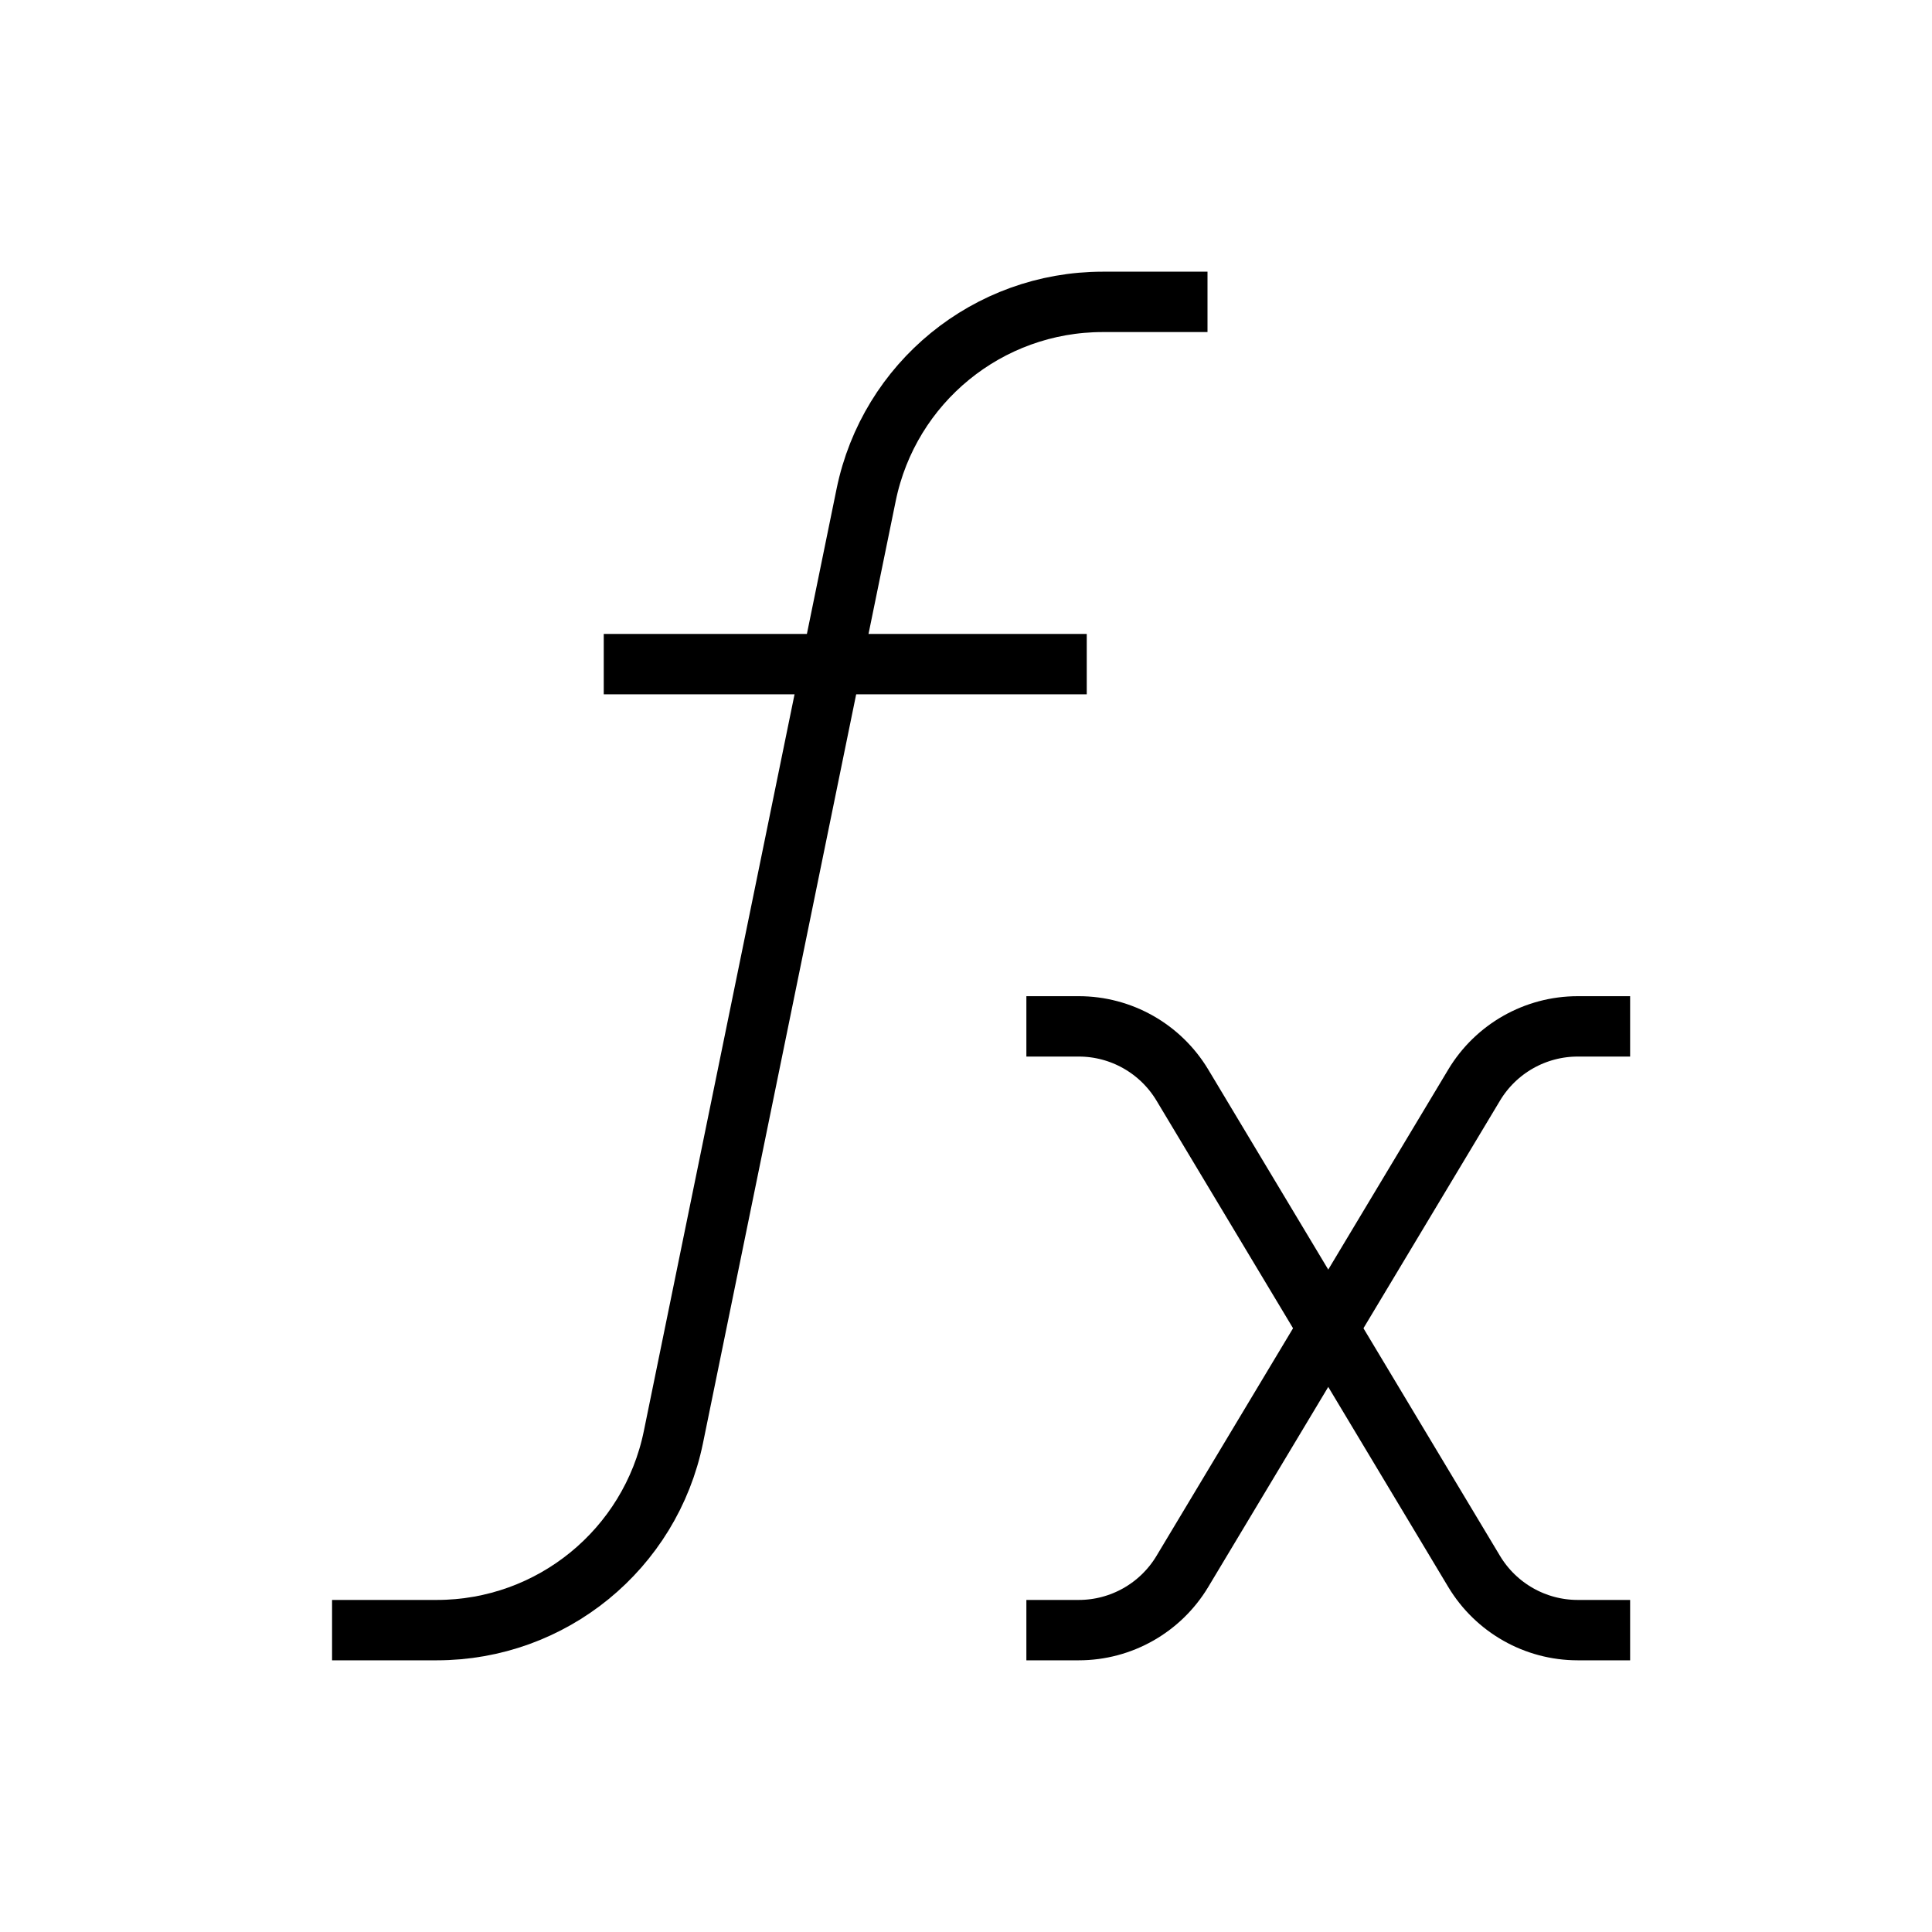 <svg width="32" height="32" viewBox="0 0 32 32" fill="none" xmlns="http://www.w3.org/2000/svg">
<path d="M5.5 27H7.235C9.136 27 10.773 25.663 11.154 23.802L14.346 8.198C14.727 6.337 16.364 5 18.265 5H20" stroke="black" strokeWidth="2" strokeLinecap="round" strokeLinejoin="round"/>
<path d="M10 11H18" stroke="black" strokeWidth="2" strokeLinecap="round" strokeLinejoin="round"/>
<path d="M17 17H17.868C18.57 17 19.221 17.369 19.583 17.971L24.417 26.029C24.779 26.631 25.43 27 26.132 27H27" stroke="black" strokeWidth="2" strokeLinecap="round" strokeLinejoin="round"/>
<path d="M27 17H26.132C25.43 17 24.779 17.369 24.417 17.971L19.583 26.029C19.221 26.631 18.57 27 17.868 27H17" stroke="black" strokeWidth="2" strokeLinecap="round" strokeLinejoin="round"/>
</svg>
